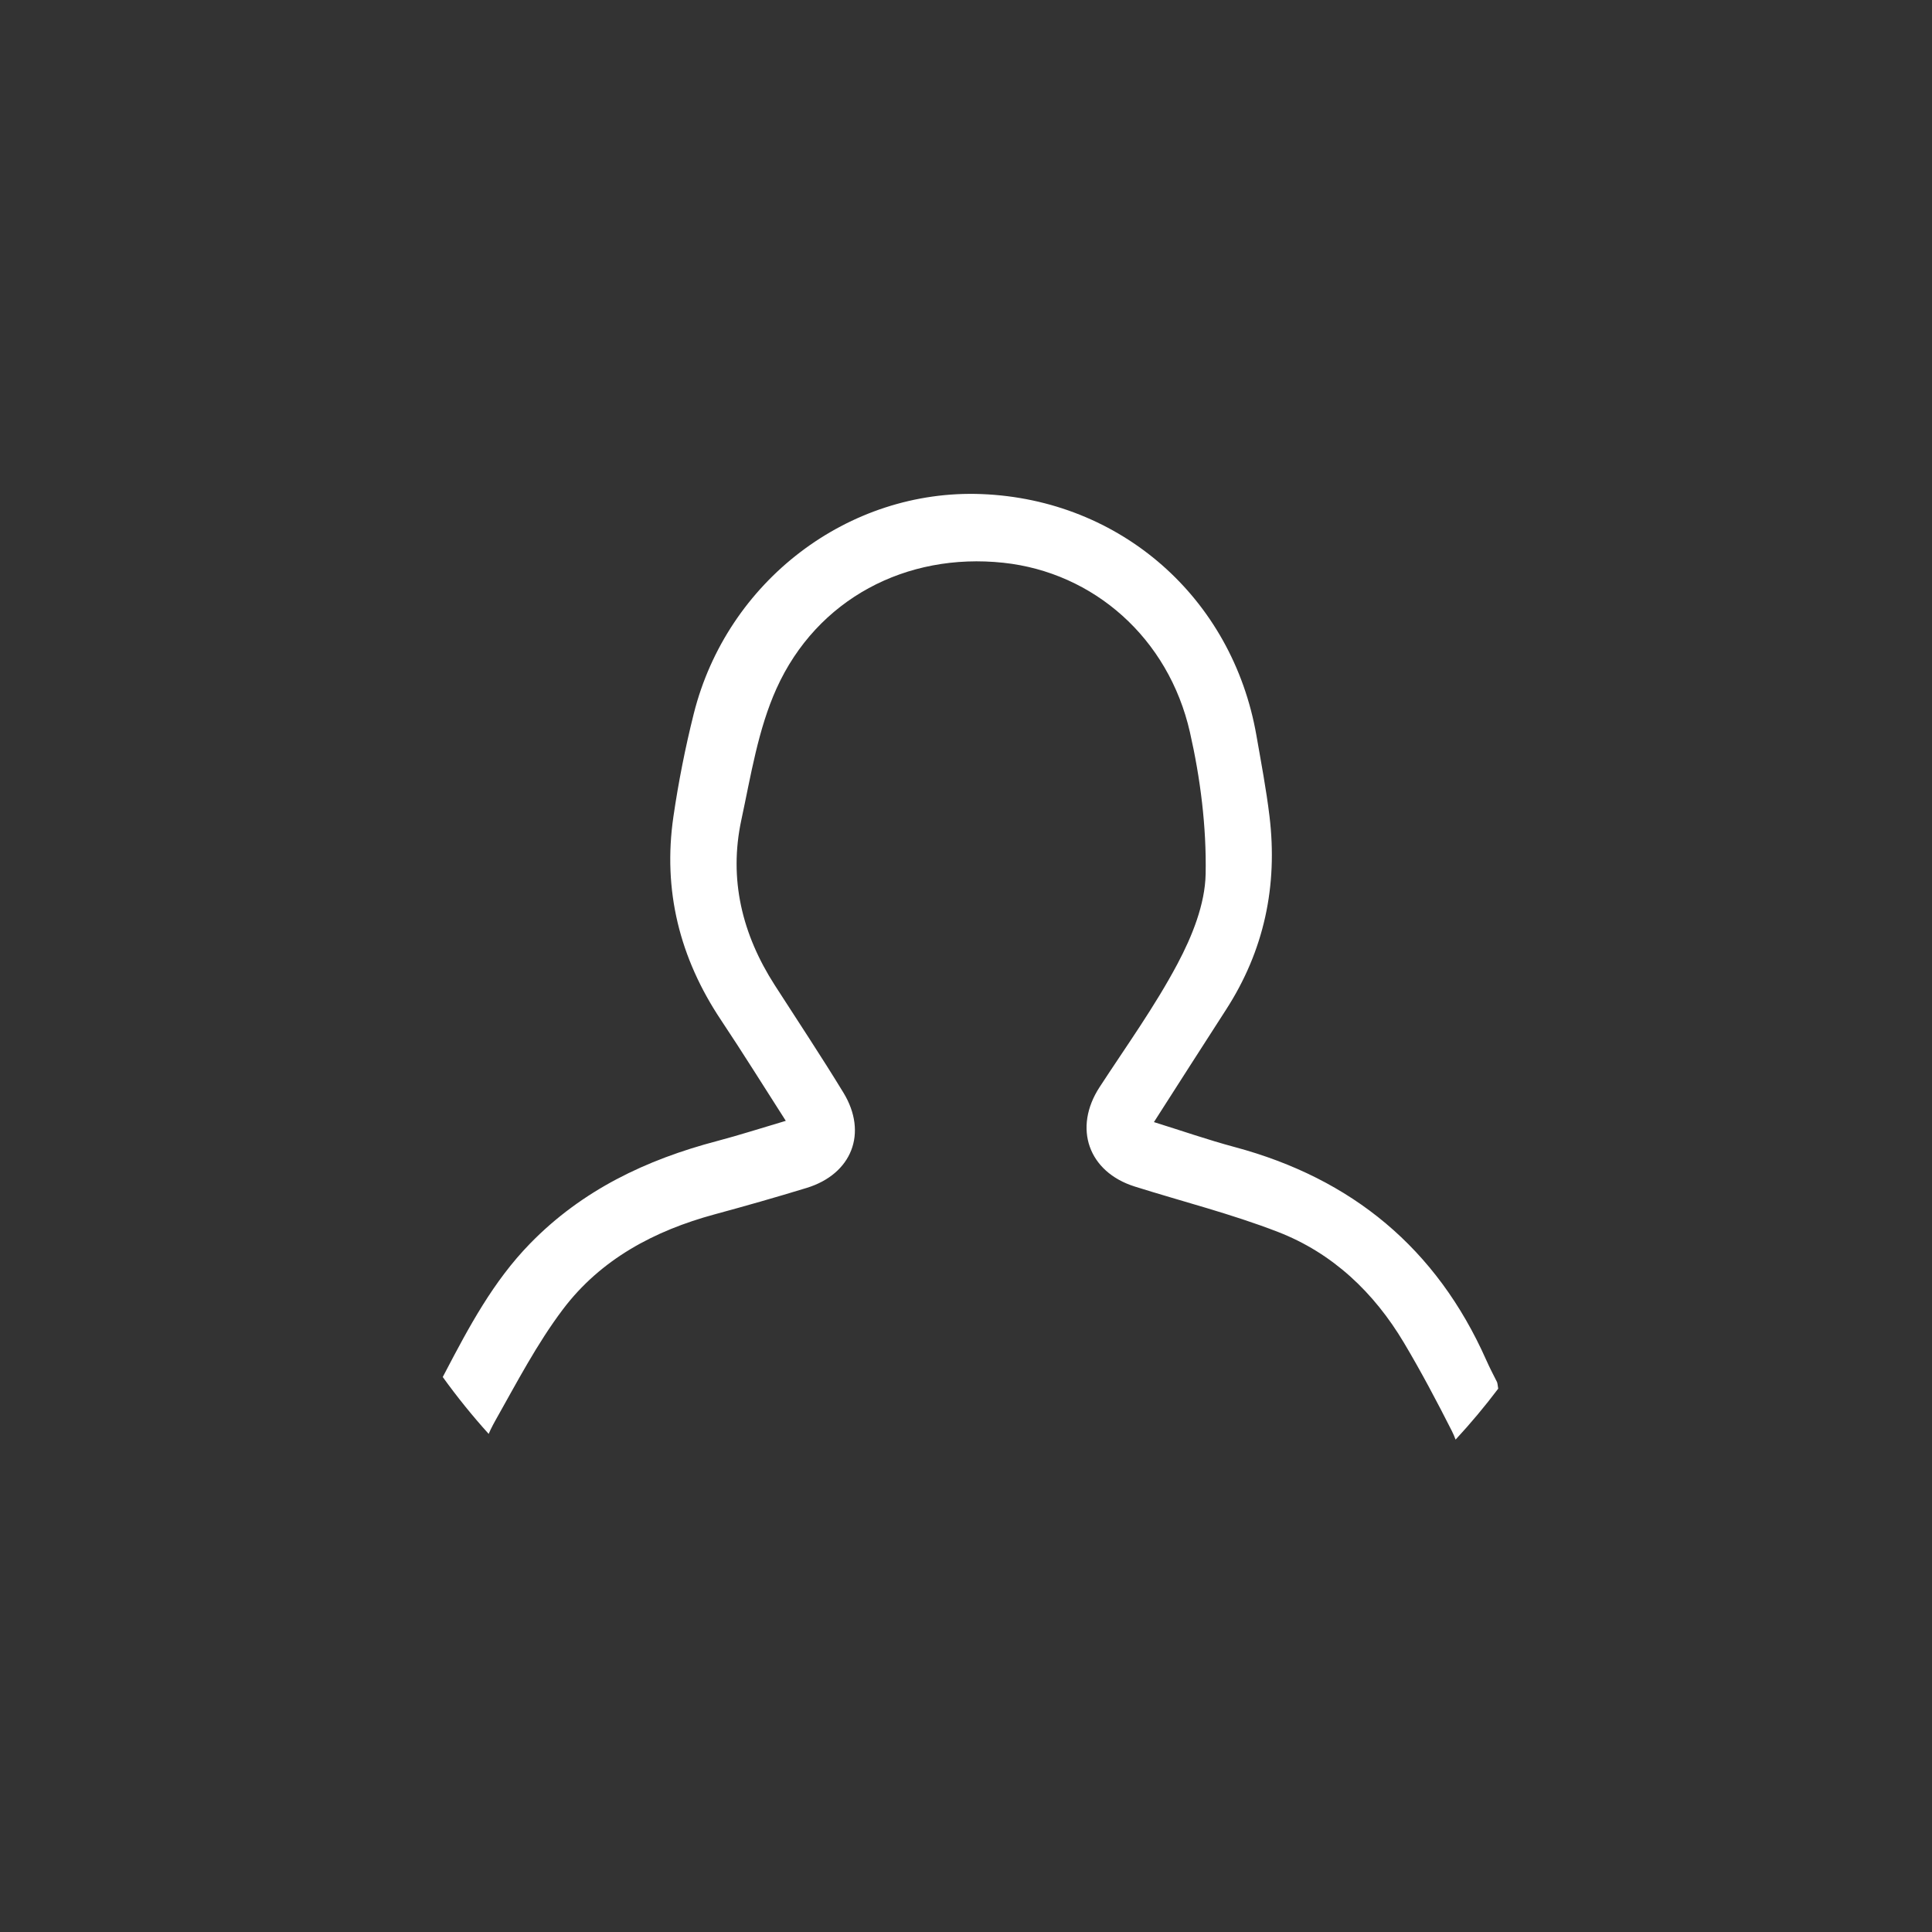 <?xml version="1.0" encoding="utf-8"?>
<!-- Generator: Adobe Illustrator 16.0.0, SVG Export Plug-In . SVG Version: 6.00 Build 0)  -->
<!DOCTYPE svg PUBLIC "-//W3C//DTD SVG 1.1//EN" "http://www.w3.org/Graphics/SVG/1.1/DTD/svg11.dtd">
<svg version="1.1" id="Layer_1" xmlns="http://www.w3.org/2000/svg" xmlns:xlink="http://www.w3.org/1999/xlink" x="0px" y="0px"
	 width="330px" height="330px" viewBox="0 0 330 330" enable-background="new 0 0 330 330" xml:space="preserve">
<rect x="0" y="0" width="330" height="330" fill="#333333" stroke="none"/>
<g>
	<g>
		<path fill-rule="evenodd" clip-rule="evenodd" fill="#FFFFFF" d="M255.696,236.051c-0.642-1.255-1.284-2.51-1.856-3.795
			c-8.467-19.039-22.914-30.957-42.955-36.334c-4.539-1.217-8.988-2.768-13.785-4.26c4.322-6.741,8.285-12.969,12.294-19.166
			c6.542-10.116,8.878-21.193,7.446-33.073c-0.559-4.631-1.436-9.226-2.238-13.825c-4.111-23.512-23.203-40.265-46.927-41.205
			c-22.74-0.9-43.489,14.85-49.176,37.522c-1.449,5.777-2.609,11.653-3.471,17.546c-1.844,12.606,1.059,24.183,8.129,34.777
			c3.719,5.574,7.255,11.271,11.064,17.209c-4.28,1.264-7.969,2.459-11.712,3.443c-12.119,3.186-23.065,8.387-31.968,17.518
			c-6.307,6.468-10.448,14.266-14.549,22.099c-0.122,0.232-0.244,0.464-0.366,0.696c2.437,3.385,5.055,6.63,7.846,9.717
			c0.112-0.253,0.216-0.501,0.343-0.762c0.251-0.516,0.532-1.048,0.842-1.598c3.627-6.426,7.068-13.05,11.489-18.908
			c6.46-8.561,15.62-13.438,25.914-16.23c5.258-1.426,10.501-2.918,15.711-4.512c7.737-2.365,10.497-9.373,6.297-16.269
			c-3.78-6.204-7.809-12.257-11.735-18.372c-5.567-8.671-7.883-18.086-5.702-28.229c1.628-7.572,2.857-15.463,6.001-22.427
			c6.921-15.329,22.188-23.263,38.763-21.488c15.385,1.647,28.194,12.828,31.854,28.938c1.793,7.897,2.838,16.163,2.685,24.231
			c-0.099,5.169-2.315,10.649-4.809,15.34c-3.884,7.311-8.769,14.093-13.302,21.051c-4.547,6.979-1.941,14.485,6.007,16.987
			c8.156,2.567,16.491,4.667,24.446,7.748c9.348,3.62,16.412,10.339,21.533,18.938c2.92,4.9,5.592,9.959,8.174,15.049
			c0.255,0.501,0.461,0.997,0.645,1.49c2.568-2.774,5-5.677,7.28-8.701C255.83,236.572,255.753,236.162,255.696,236.051z"/>
	</g>
</g>
</svg>
